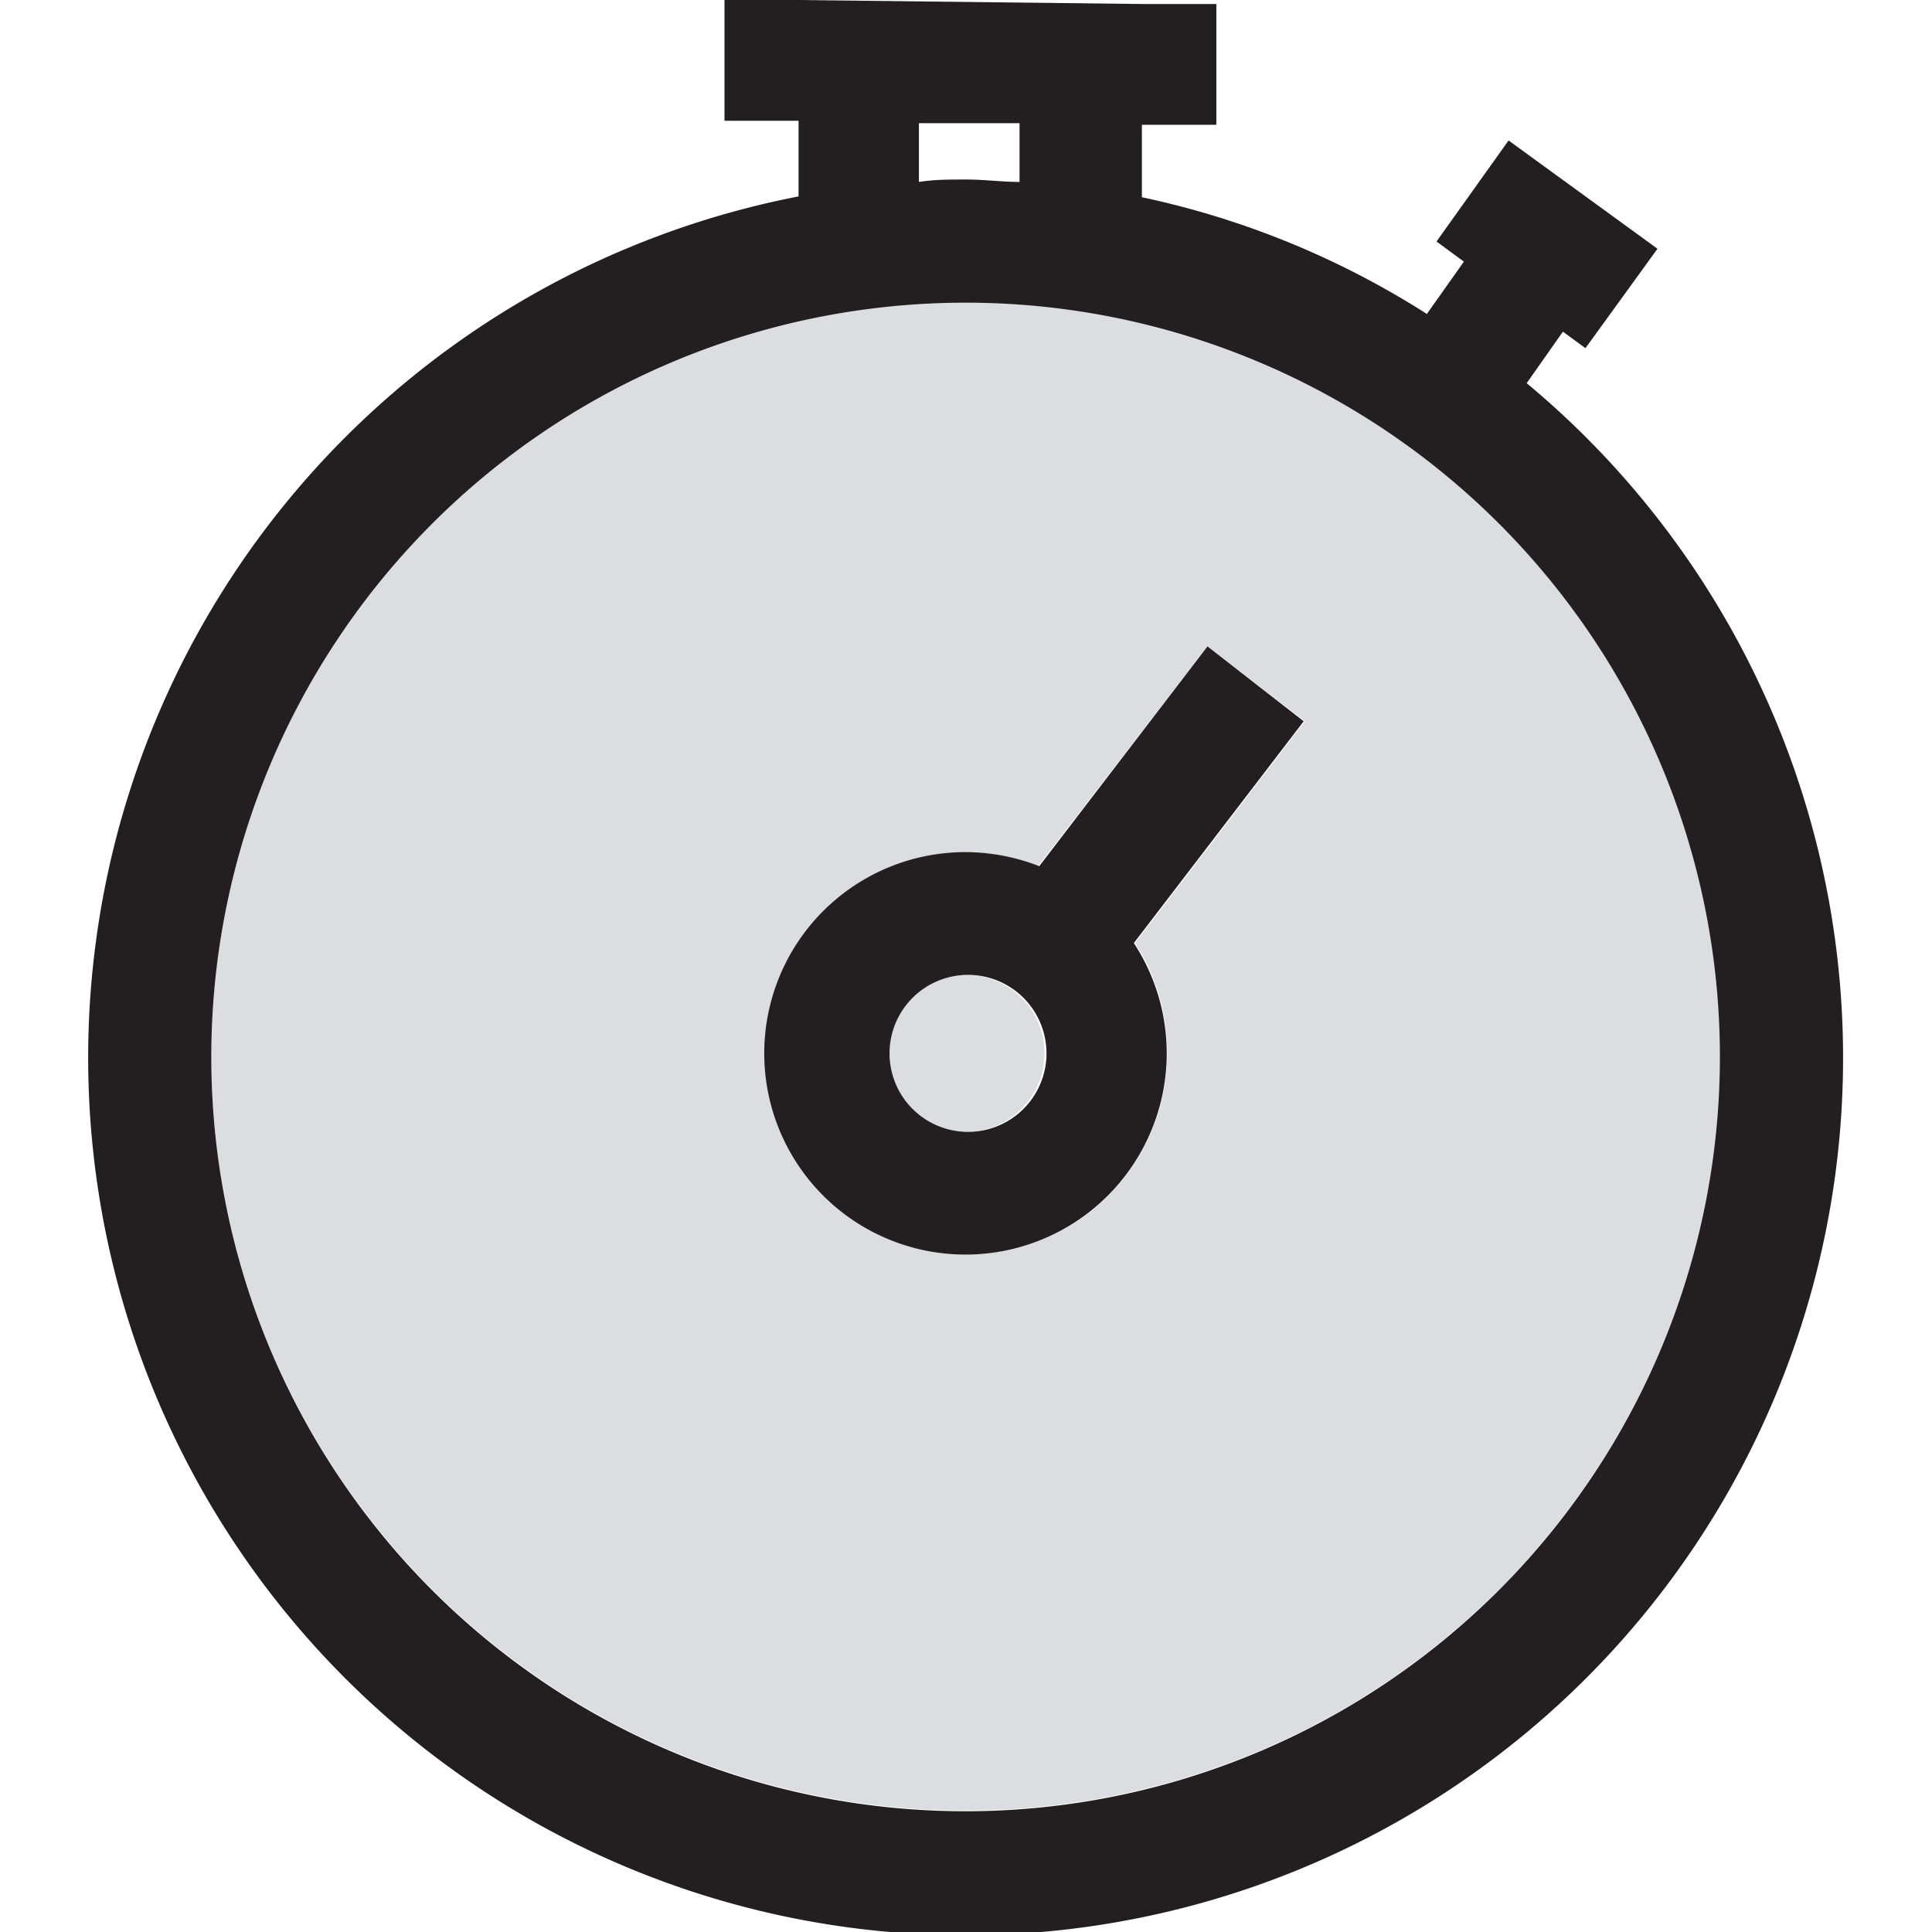 <svg id="Layer_1" data-name="Layer 1" xmlns="http://www.w3.org/2000/svg" xmlns:xlink="http://www.w3.org/1999/xlink" viewBox="0 0 48 48"><defs><clipPath id="clip-path"><path d="M-376,385.33h13.33V358L-384,343-405.33,358v27.3H-392V370.67a1.34,1.34,0,0,1,1.33-1.34h13.34a1.34,1.34,0,0,1,1.33,1.34Zm14.67,2.67h-16a1.34,1.34,0,0,1-.95-.39,1.33,1.33,0,0,1-.39-.94V372h-10.66v14.67a1.33,1.33,0,0,1-.39.94,1.34,1.34,0,0,1-.95.39h-16a1.33,1.33,0,0,1-.94-.39,1.33,1.33,0,0,1-.39-.94V357.33a1.35,1.35,0,0,1,.56-1.09l22.67-16a1.36,1.36,0,0,1,1.54,0l22.67,16a1.35,1.35,0,0,1,.56,1.09v29.34a1.33,1.33,0,0,1-.39.94A1.33,1.33,0,0,1-361.33,388Z" style="fill:none"/></clipPath><clipPath id="clip-path-2"><path d="M-248,317.21A21.23,21.23,0,0,1-269.21,296,21.23,21.23,0,0,1-248,274.79,21.23,21.23,0,0,1-226.79,296,21.23,21.23,0,0,1-248,317.21Zm0-45.21a24,24,0,0,0-24,24,24,24,0,0,0,24,24,24,24,0,0,0,24-24A24,24,0,0,0-248,272Z" style="fill:none"/></clipPath></defs><title>icon-sport-full-time</title><path d="M25.32,4.52V3.08l-2.5,0V4.52c.39,0,.78-.06,1.18-.06S24.88,4.5,25.32,4.52Z" style="fill:none"/><circle cx="24" cy="26.17" r="1.95" style="fill:#4d5566;opacity:0.2"/><path d="M24,7.5A18.74,18.74,0,1,0,42.73,26.24,18.76,18.76,0,0,0,24,7.5Zm5,18.67a5,5,0,1,1-5-5,5.09,5.09,0,0,1,1.79.35L30,16.06l2.42,1.86-4.22,5.51A5,5,0,0,1,29,26.17Z" style="fill:#4d5566;opacity:0.2"/><path d="M30,16.06l-4.18,5.46A5.09,5.09,0,0,0,24,21.17a5,5,0,1,0,4.17,2.26l4.22-5.51ZM24,28.12A1.95,1.95,0,1,1,26,26.17,1.95,1.95,0,0,1,24,28.12Z" style="fill:#231f20"/><path d="M37.93,9.52l.9-1.28.56.41,1.79-2.47-3.7-2.69L35.69,6l.68.5-.92,1.3A21.42,21.42,0,0,0,28.37,4.9V3.1h1.85l0-3H28.4L19.81,0H18l0,3h1.84V4.88A21.8,21.8,0,1,0,37.93,9.52ZM24,45A18.74,18.74,0,1,1,42.73,26.24,18.75,18.75,0,0,1,24,45ZM22.83,3.06l2.5,0V4.52c-.44,0-.87-.06-1.32-.06s-.79,0-1.18.06Z" style="fill:#231f20"/></svg>